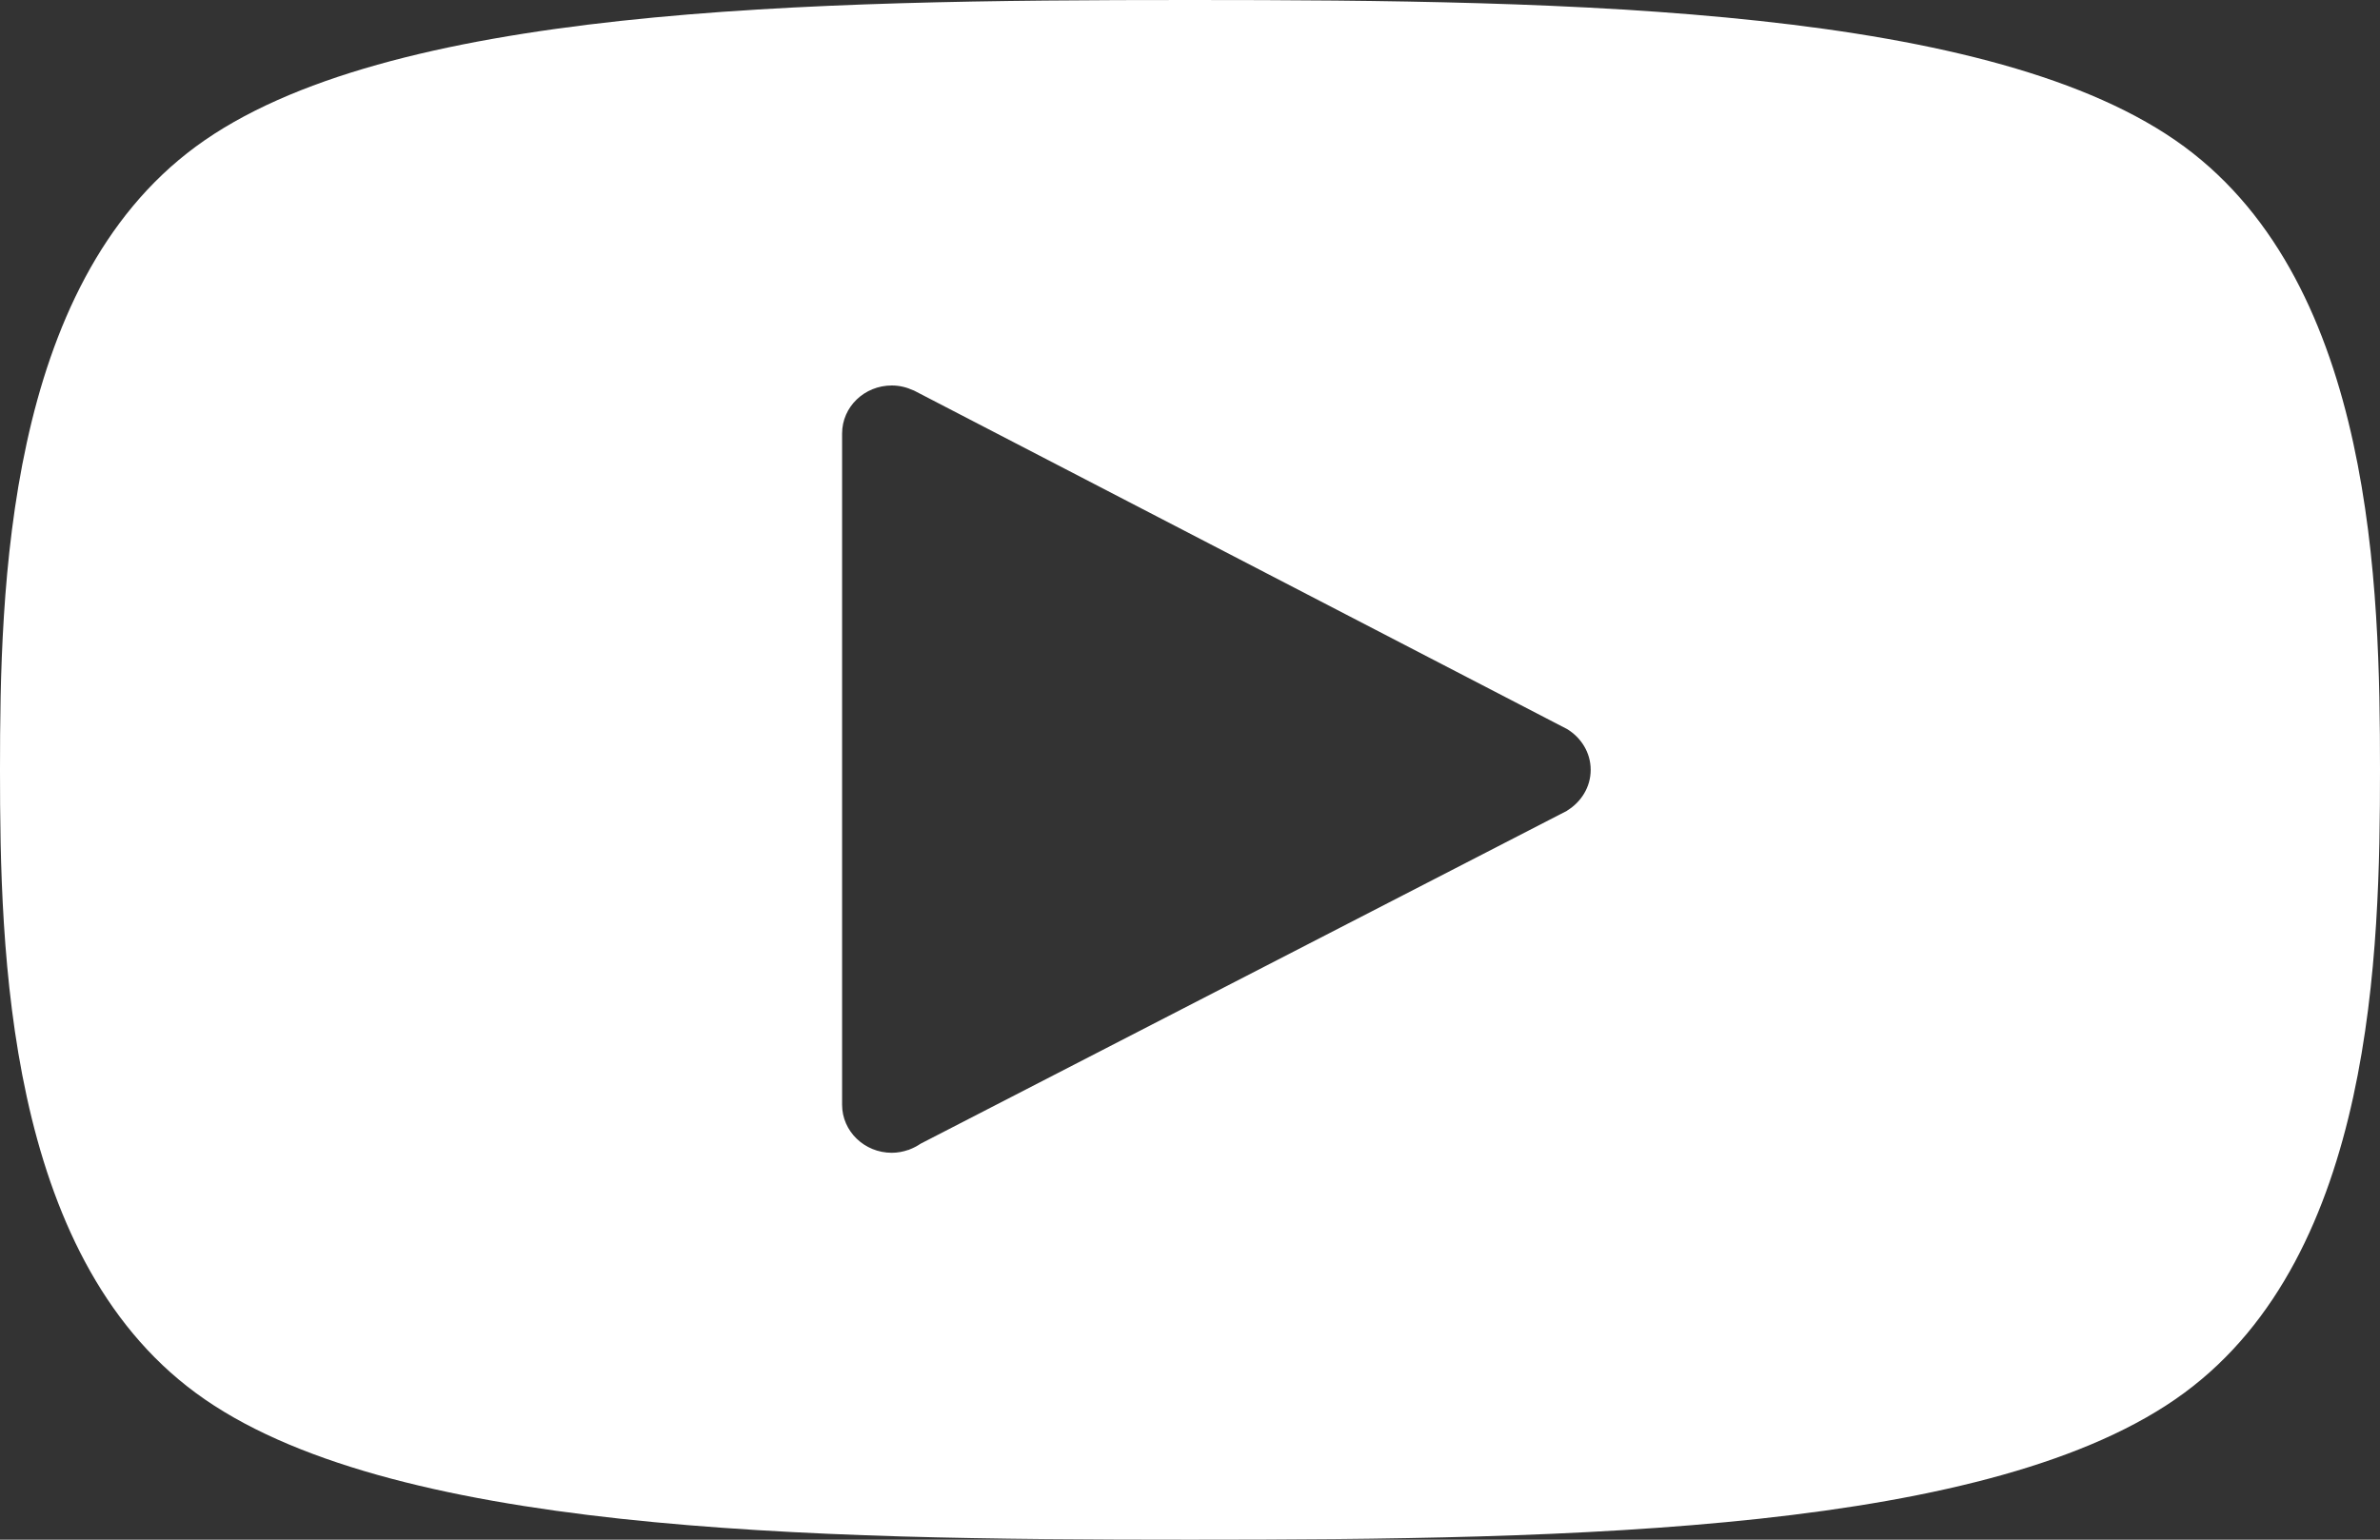 <svg width="17" height="11" viewBox="0 0 17 11" fill="none" xmlns="http://www.w3.org/2000/svg">
<rect x="0" y="0" width="17" height="11" fill="#333333" stroke="none"/>
<path d="M15.601 1.047C14.246 0.049 11.233 0 8.5 0C5.767 0 2.754 0.049 1.399 1.047C0.043 2.046 0 4.21 0 5.5C0 6.79 0.043 8.954 1.399 9.952C2.754 10.951 5.767 11 8.5 11V11C11.233 11 14.246 10.951 15.601 9.952C16.957 8.954 17 6.79 17 5.5C17 4.21 16.957 2.046 15.601 1.047ZM11.194 5.791L11.194 5.792L6.576 8.171C6.551 8.188 6.524 8.202 6.495 8.213L6.489 8.216L6.489 8.215C6.452 8.228 6.412 8.236 6.37 8.236C6.174 8.236 6.015 8.082 6.015 7.893V3.097C6.015 2.907 6.174 2.754 6.37 2.754C6.425 2.754 6.477 2.767 6.524 2.789L6.524 2.788L11.194 5.209L11.194 5.209C11.294 5.27 11.362 5.377 11.362 5.5C11.362 5.623 11.294 5.73 11.194 5.791Z" fill="white"/>
</svg>
